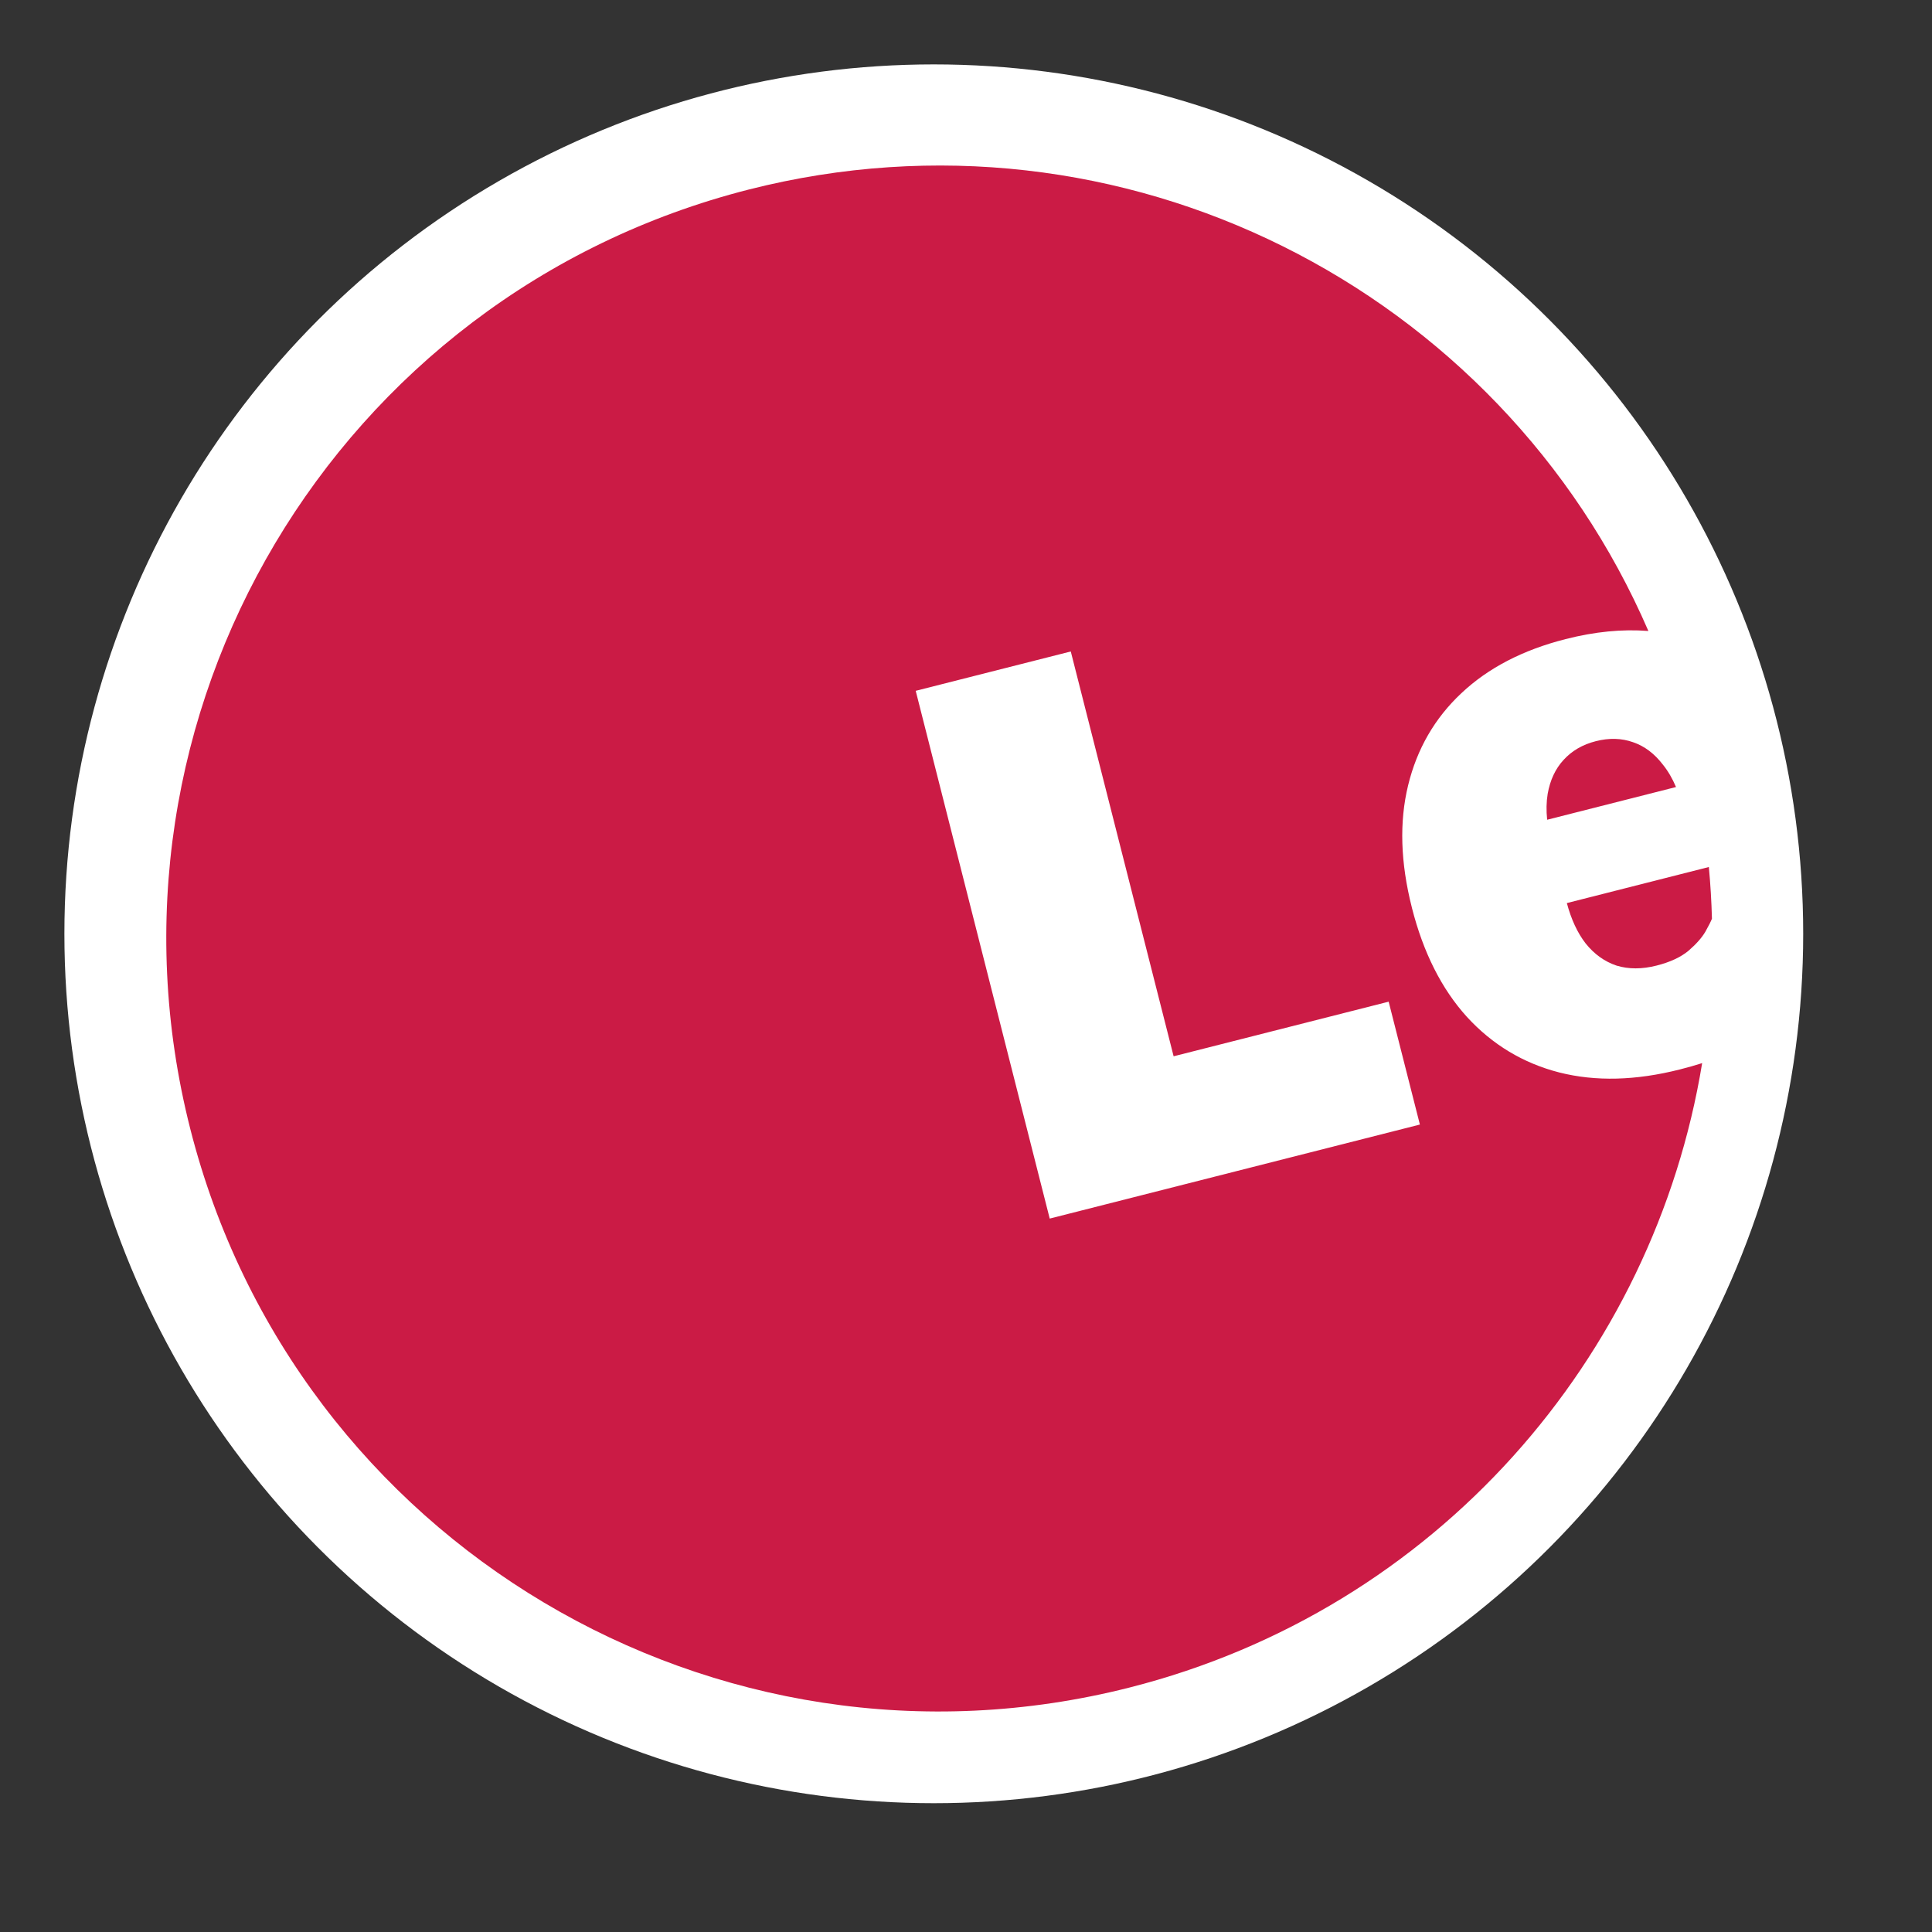 <svg width="30" height="30" viewBox="0 0 30 30" fill="none" xmlns="http://www.w3.org/2000/svg">
<rect x="0" y="0" width="30" height="30" fill="#333333" stroke="none"/>
<circle cx="14.5" cy="14.5" r="13.5" fill="white"/>
<path fill-rule="evenodd" clip-rule="evenodd" d="M25.596 9.798C25.192 9.766 24.764 9.808 24.31 9.924C23.648 10.092 23.108 10.372 22.692 10.764C22.279 11.151 22.003 11.628 21.865 12.195C21.727 12.762 21.746 13.394 21.923 14.091L21.924 14.096C22.101 14.793 22.386 15.357 22.778 15.79C23.173 16.221 23.651 16.509 24.212 16.653C24.776 16.796 25.401 16.78 26.086 16.606C26.206 16.576 26.321 16.543 26.431 16.508C25.682 21.076 22.311 24.992 17.539 26.204C11.115 27.835 4.585 23.951 2.954 17.527C1.323 11.104 5.207 4.574 11.631 2.942C17.422 1.472 23.299 4.484 25.596 9.798ZM26.025 12.221C25.968 12.087 25.901 11.972 25.821 11.873C25.689 11.701 25.535 11.585 25.358 11.525C25.181 11.462 24.988 11.456 24.78 11.509C24.575 11.561 24.408 11.658 24.279 11.8C24.153 11.936 24.07 12.112 24.032 12.328C24.012 12.451 24.009 12.585 24.024 12.729L26.025 12.221ZM24.33 14.023L26.535 13.463C26.56 13.731 26.576 13.998 26.583 14.265C26.568 14.305 26.534 14.373 26.48 14.469C26.424 14.564 26.336 14.662 26.217 14.765C26.097 14.864 25.933 14.94 25.725 14.993C25.498 15.051 25.29 15.051 25.102 14.994C24.917 14.932 24.757 14.818 24.622 14.65C24.495 14.486 24.398 14.277 24.33 14.023ZM14.219 10.727L16.3 18.922L22.048 17.462L21.563 15.554L18.224 16.402L16.627 10.116L14.219 10.727Z" fill="#CB1B45"/>
</svg>
